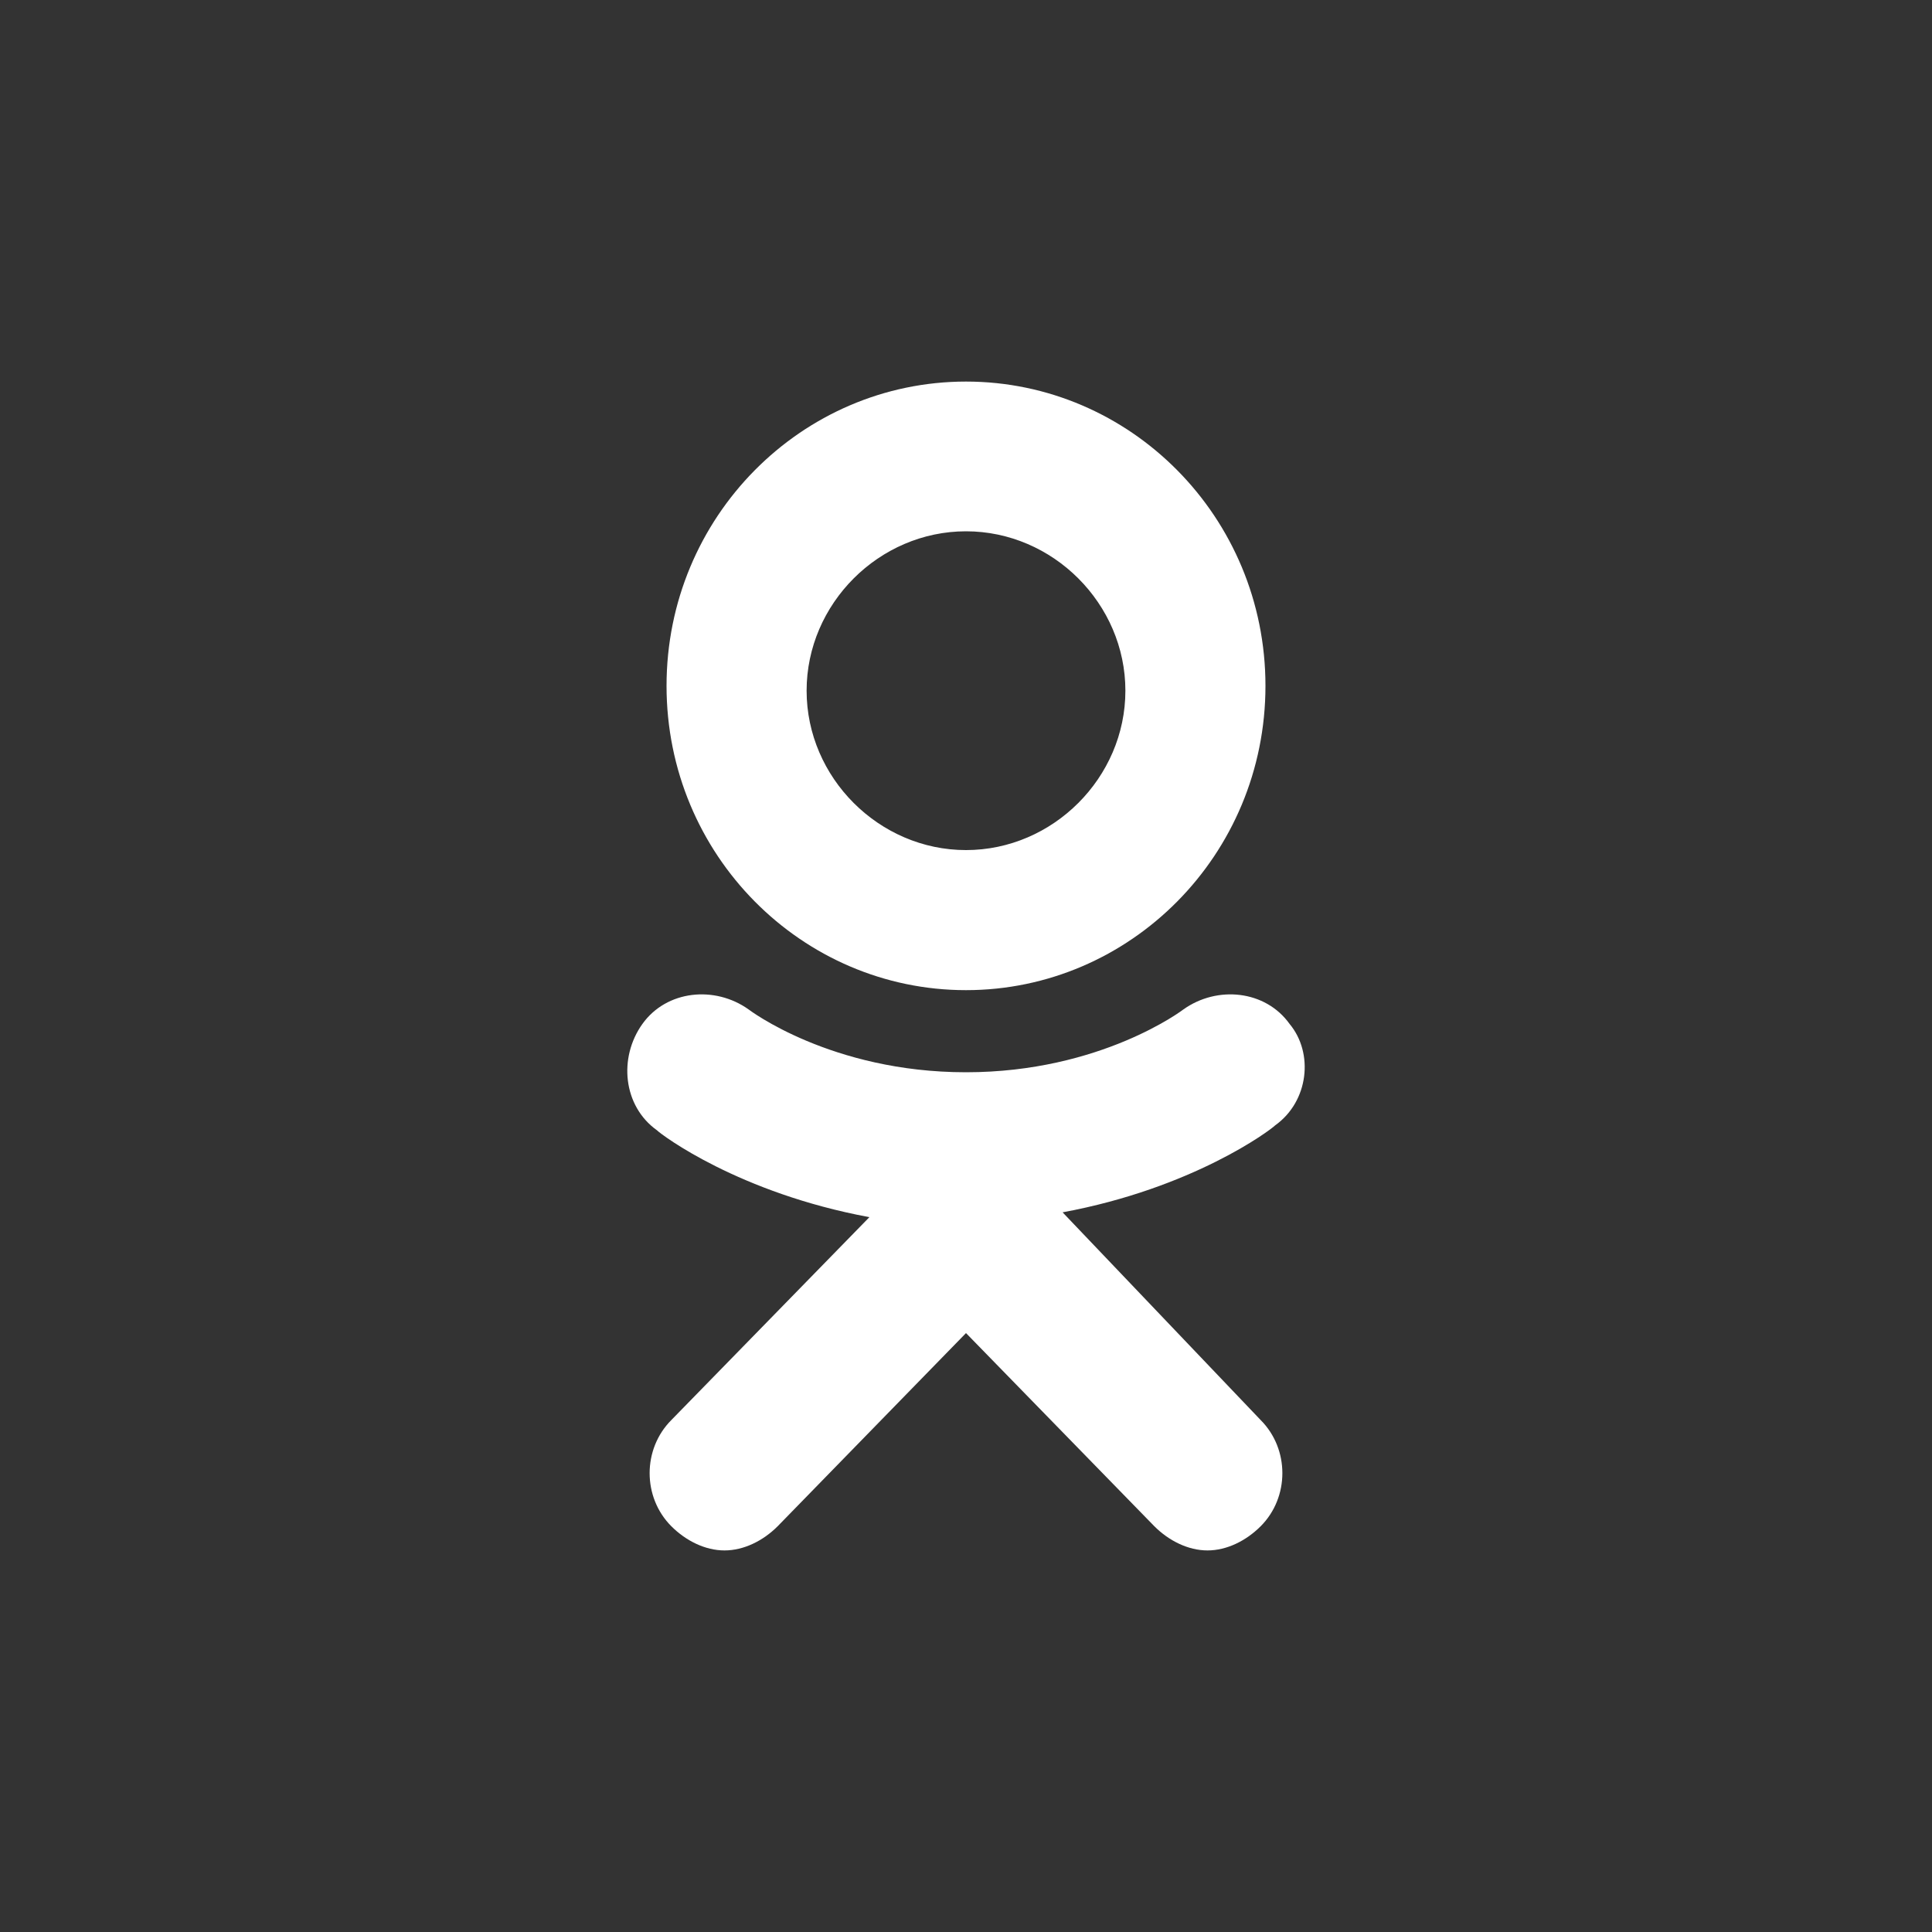 <svg baseProfile="basic" xmlns="http://www.w3.org/2000/svg" viewBox="0 0 40 40"><rect x="0" y="0" width="40" height="40" fill="#333333" stroke="none"/><path fill="#fff" d="M20 20.5c3.4 0 6.2-2.8 6.2-6.3s-2.8-6.3-6.2-6.3c-3.4 0-6.2 2.8-6.2 6.3s2.8 6.3 6.2 6.3zm0-9.5c1.8 0 3.3 1.5 3.3 3.3s-1.5 3.3-3.3 3.3c-1.8 0-3.3-1.5-3.3-3.3s1.5-3.3 3.3-3.3zm6.7 10.2c-.5-.7-1.5-.8-2.2-.3 0 0-1.7 1.3-4.5 1.3s-4.5-1.3-4.5-1.3c-.7-.5-1.7-.4-2.2.3-.5.7-.4 1.7.3 2.2.1.1 1.7 1.3 4.4 1.8l-4.1 4.2c-.6.6-.6 1.6 0 2.2.3.3.7.5 1.1.5.4 0 .8-.2 1.1-.5l3.9-4 3.9 4c.3.3.7.5 1.1.5.4 0 .8-.2 1.1-.5.6-.6.6-1.6 0-2.2l-4.1-4.3c2.7-.5 4.3-1.7 4.4-1.8.7-.5.8-1.5.3-2.1z"/></svg>